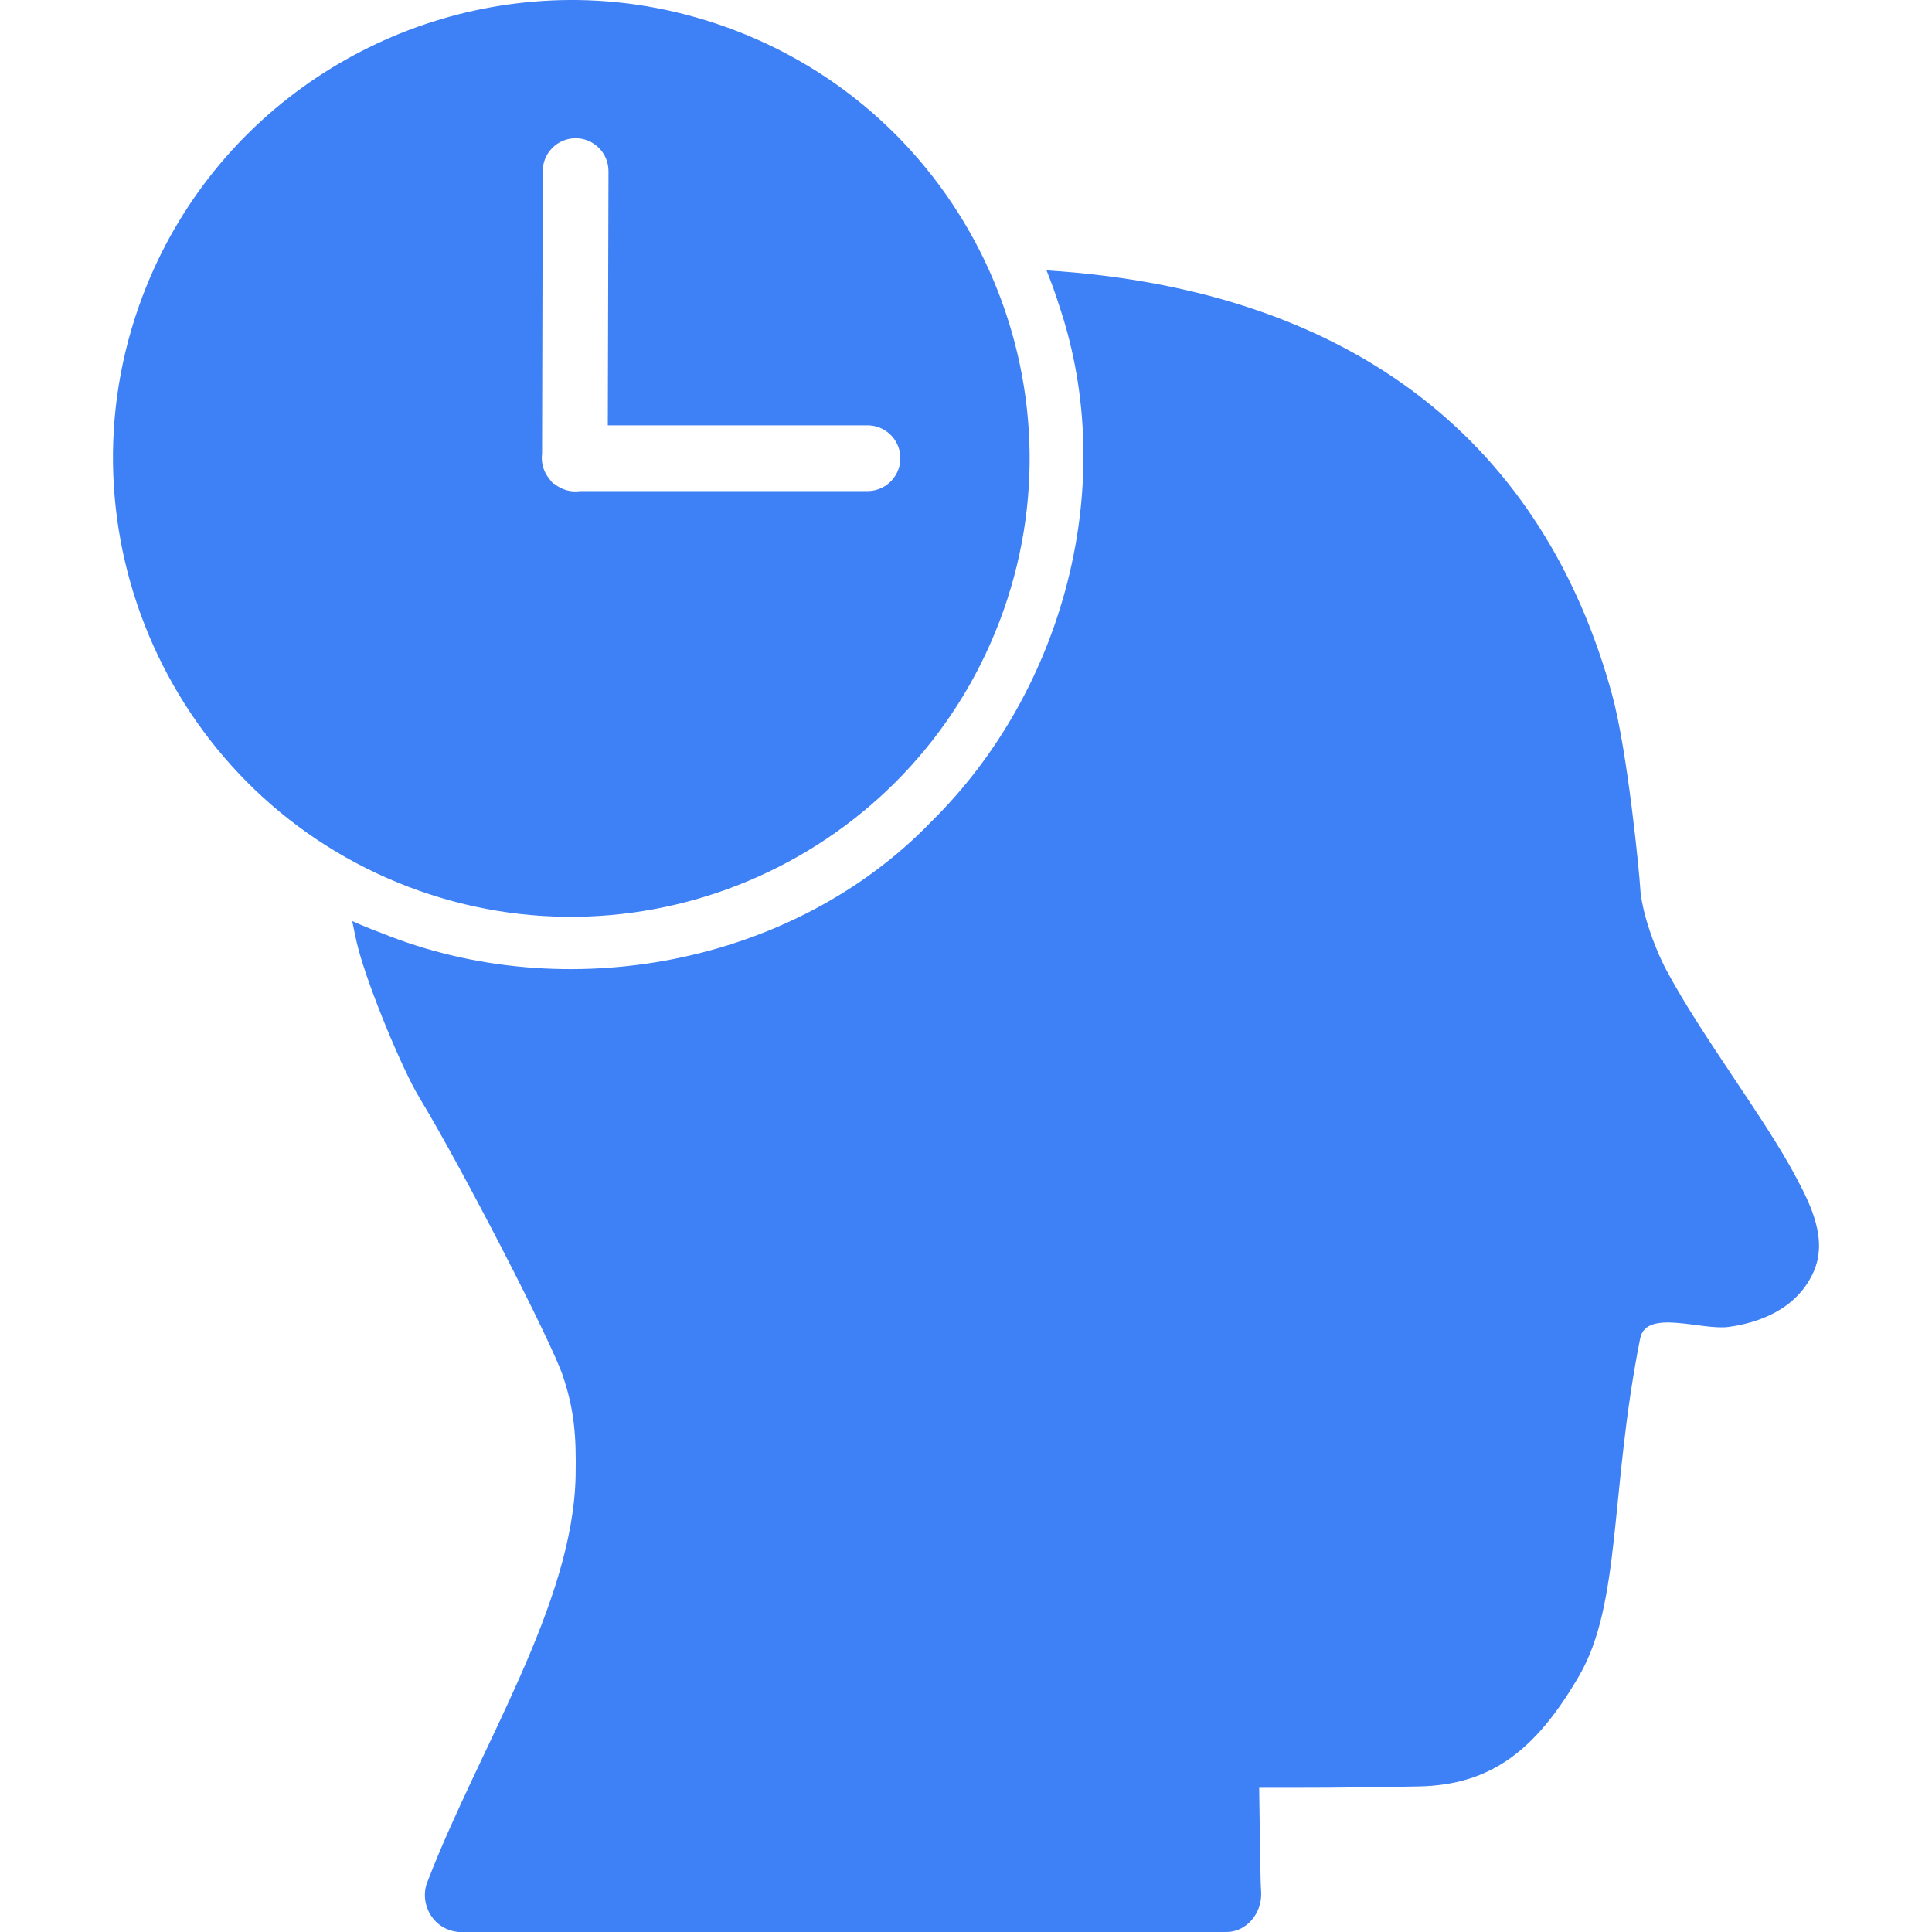 <?xml version="1.0" encoding="utf-8"?>
<!-- Generator: Adobe Illustrator 16.0.0, SVG Export Plug-In . SVG Version: 6.00 Build 0)  -->
<!DOCTYPE svg PUBLIC "-//W3C//DTD SVG 1.1//EN" "http://www.w3.org/Graphics/SVG/1.1/DTD/svg11.dtd">
<svg version="1.1" id="Layer_1" xmlns="http://www.w3.org/2000/svg" xmlns:xlink="http://www.w3.org/1999/xlink" x="0px" y="0px"
	 width="256px" height="256px" viewBox="0 0 256 256" enable-background="new 0 0 256 256" xml:space="preserve">
<path fill="#3E80F5" d="M76.539,0.004C51.784-0.301,28.252,14.667,18.94,39.115c-11.918,31.294,3.905,66.479,35.199,78.399
	c31.294,11.919,66.392-3.906,78.309-35.2c11.921-31.294-3.815-66.391-35.11-78.31C90.493,1.397,83.47,0.09,76.539,0.004z
	 M76.272,18.315c2.408,0.002,4.358,1.955,4.356,4.363c0,0.027,0,0.054-0.001,0.082l-0.089,33.6h34.222
	c2.406-0.101,4.438,1.767,4.538,4.173c0.101,2.405-1.767,4.438-4.173,4.538c-0.122,0.005-0.244,0.005-0.365,0H76.895
	c-1.243,0.189-2.506-0.167-3.467-0.978c-0.03,0-0.059,0-0.089,0c-0.093-0.085-0.182-0.174-0.267-0.267
	c-0.095-0.114-0.184-0.232-0.267-0.355c-0.786-0.939-1.14-2.165-0.978-3.377l0.089-37.333c-0.047-2.407,1.867-4.396,4.274-4.443
	C76.217,18.315,76.245,18.315,76.272,18.315z M138.671,35.826c0.613,1.543,1.195,3.124,1.688,4.711
	c7.954,23.592,0.63,50.966-16.888,68.266c-18.295,19.038-48.491,24.71-72.888,14.844c-1.345-0.5-2.613-1.008-3.911-1.6
	c0.246,1.241,0.489,2.466,0.8,3.645c1.409,5.343,5.851,16.035,8.089,19.732c5.718,9.44,17.479,32.283,19.022,36.889
	c1.512,4.51,1.792,7.954,1.688,13.244c-0.333,17.037-12.777,36.017-19.555,53.599c-1.28,2.807,0.48,6.554,4.089,6.845h101.775
	c2.62-0.045,4.656-2.498,4.533-5.245c-0.11-1.118-0.172-7.29-0.267-13.866c5.812,0.008,11.622,0.022,21.155-0.178
	c9.534-0.2,15.465-4.729,21.244-14.666c5.611-9.646,4.057-24.488,8.089-44.711c0.788-3.955,8.123-1.015,11.733-1.511
	c3.697-0.508,8.885-2.148,11.199-7.2c1.997-4.356-0.346-8.982-2.222-12.532c-2.203-4.17-5.353-8.829-8.533-13.601
	c-3.181-4.77-6.401-9.611-8.711-13.955c-1.615-3.038-3.302-7.81-3.467-10.933c-0.093-1.76-1.645-17.966-3.733-25.6
	C204.676,59.375,180.057,38.44,138.671,35.826z"/>
</svg>

